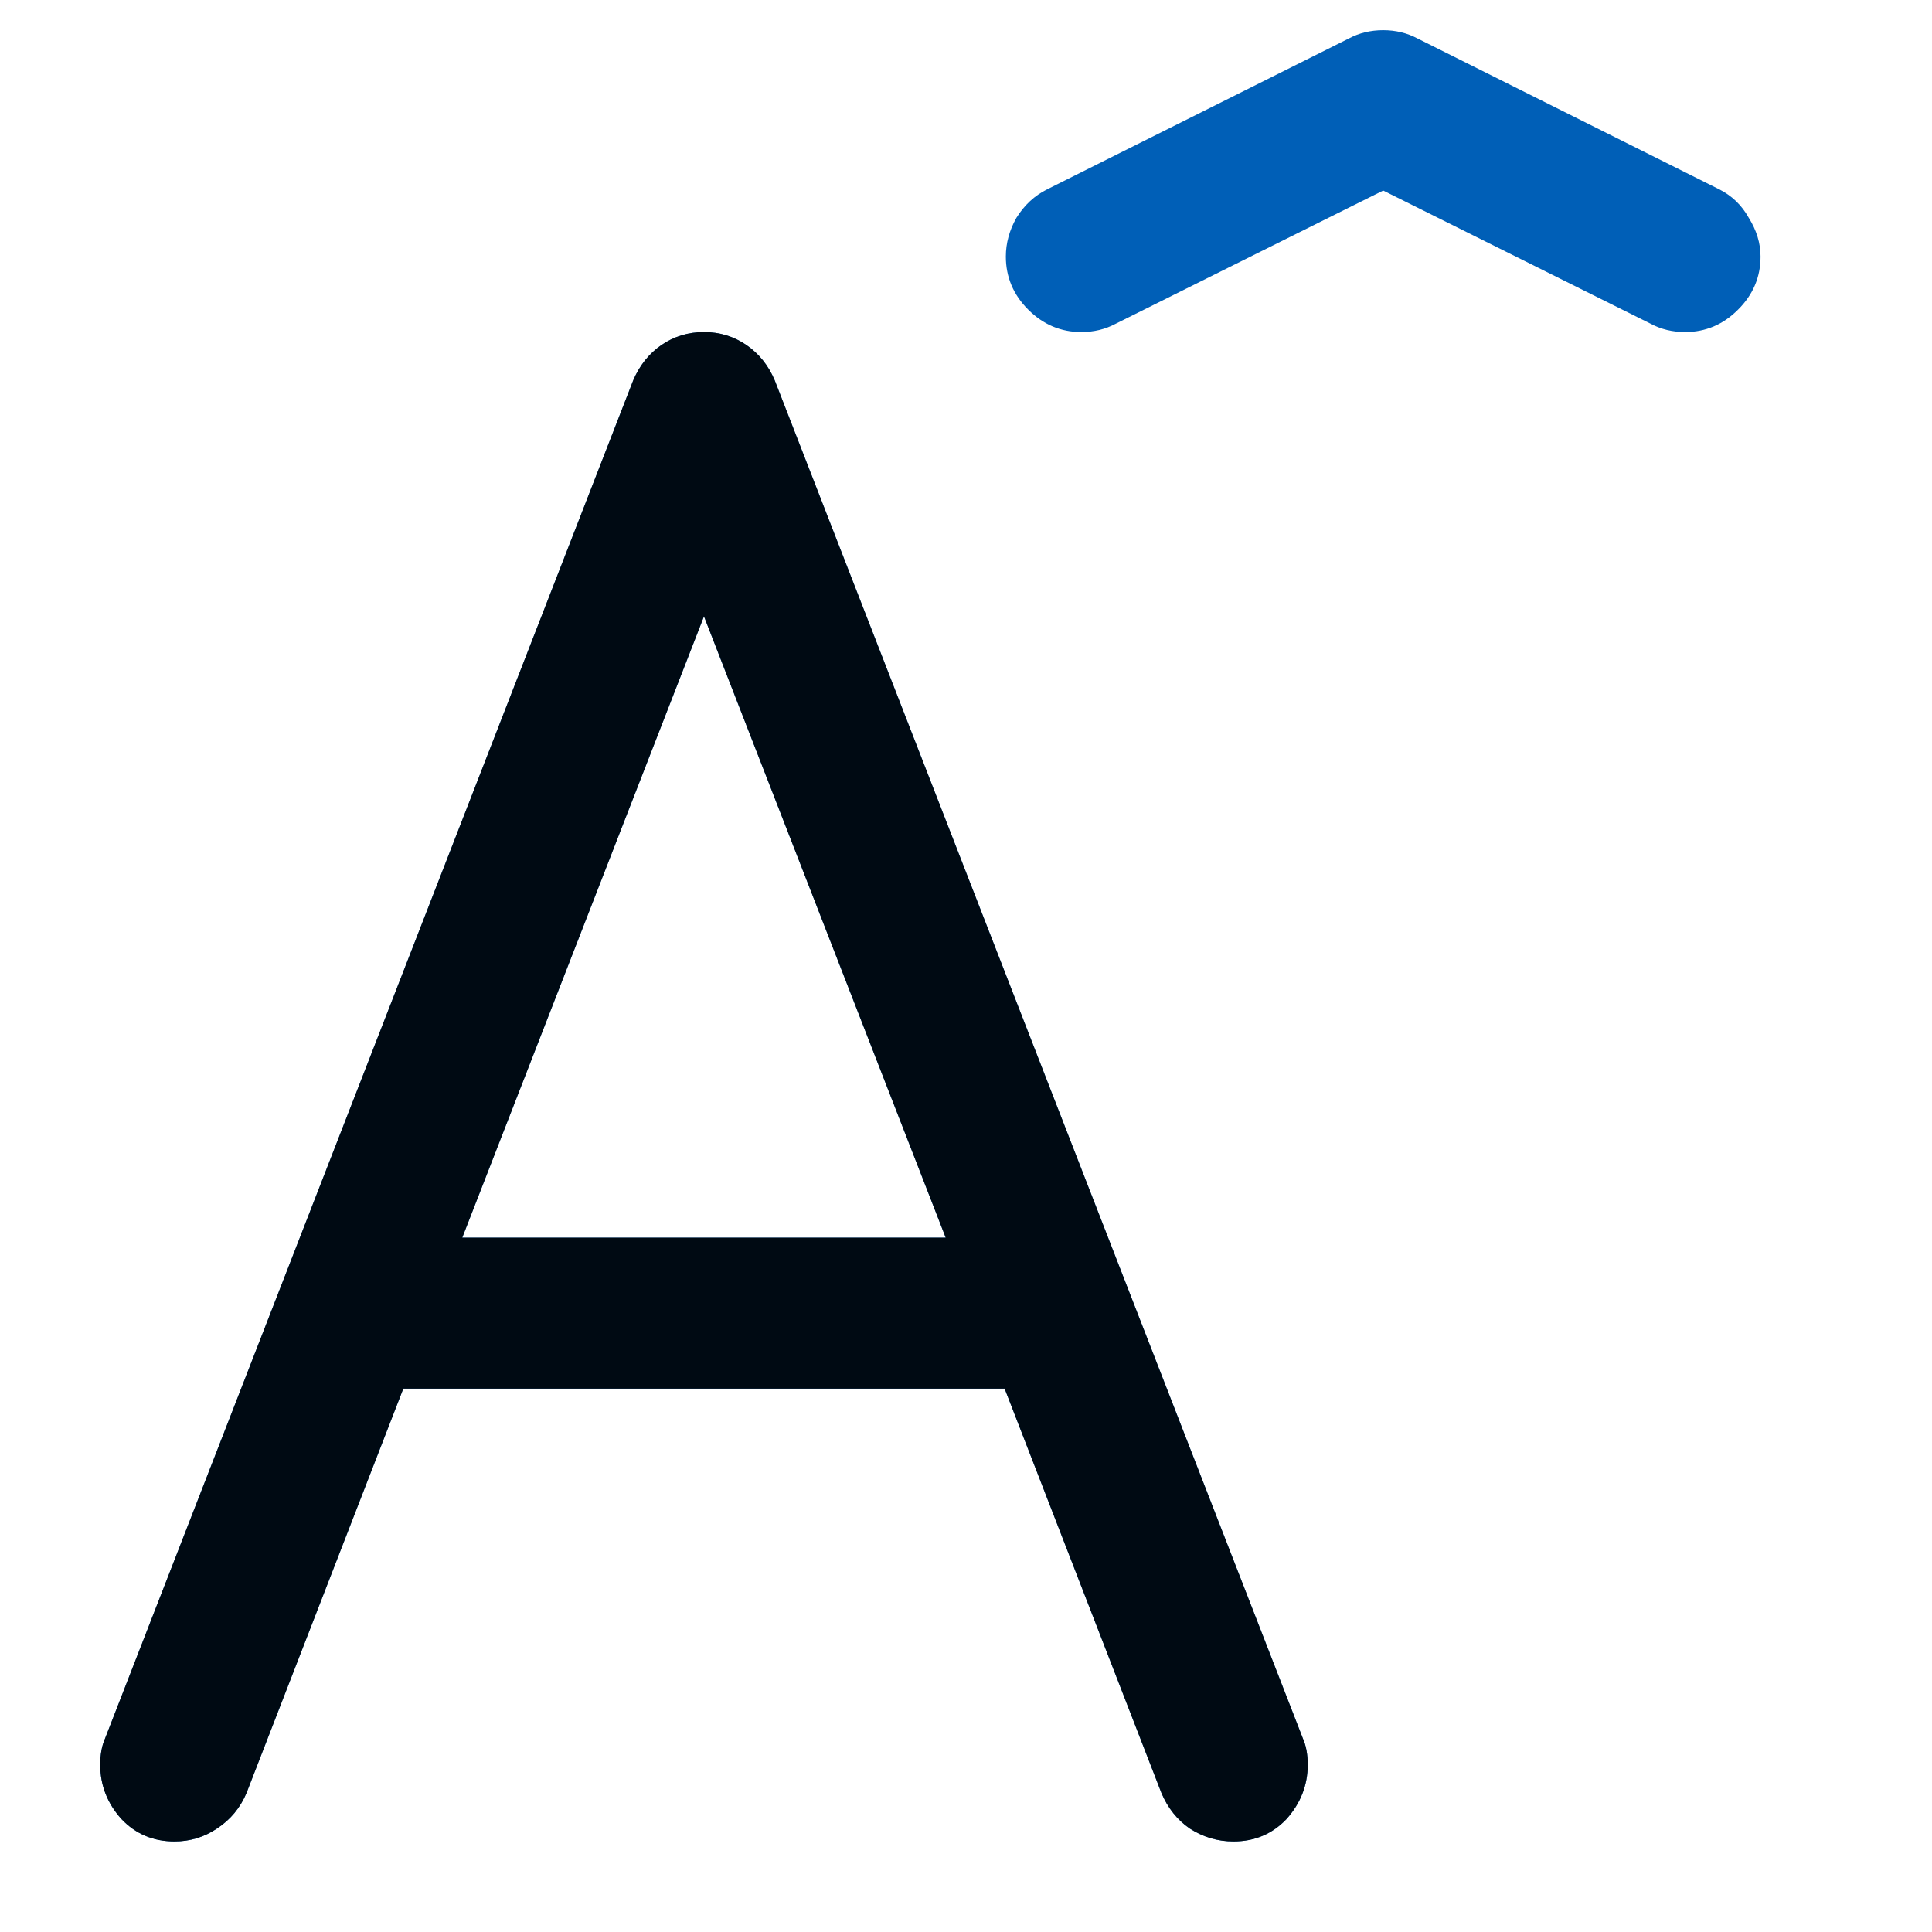 <svg viewBox="0 0 16 16" fill="none" xmlns="http://www.w3.org/2000/svg">
<path d="M8.955 2.75C8.786 2.75 8.639 2.688 8.515 2.564C8.392 2.441 8.33 2.294 8.33 2.125C8.33 2.014 8.359 1.907 8.418 1.803C8.483 1.699 8.567 1.62 8.672 1.568L11.172 0.318C11.256 0.273 11.351 0.25 11.455 0.25C11.559 0.25 11.653 0.273 11.738 0.318L14.238 1.568C14.342 1.62 14.424 1.699 14.482 1.803C14.547 1.907 14.58 2.014 14.58 2.125C14.58 2.294 14.518 2.441 14.394 2.564C14.271 2.688 14.124 2.75 13.955 2.75C13.851 2.75 13.756 2.727 13.672 2.682L11.455 1.578L9.238 2.682C9.153 2.727 9.059 2.75 8.955 2.75ZM0.83 14.615C0.83 14.531 0.843 14.459 0.869 14.4L5.244 3.15C5.296 3.027 5.374 2.929 5.478 2.857C5.582 2.786 5.7 2.75 5.83 2.75C5.96 2.75 6.077 2.786 6.181 2.857C6.286 2.929 6.364 3.027 6.416 3.15L10.791 14.4C10.817 14.459 10.83 14.531 10.83 14.615C10.83 14.784 10.771 14.934 10.654 15.065C10.537 15.188 10.39 15.25 10.215 15.25C10.084 15.25 9.964 15.214 9.853 15.143C9.749 15.071 9.671 14.973 9.619 14.85L8.32 11.5H3.34L2.041 14.85C1.989 14.973 1.907 15.071 1.797 15.143C1.692 15.214 1.575 15.25 1.445 15.25C1.269 15.25 1.123 15.188 1.006 15.065C0.888 14.934 0.83 14.784 0.83 14.615ZM5.83 5.104L3.828 10.25H7.832L5.83 5.104Z" fill="#005FB7"/>
<path d="M0.83 14.615C0.83 14.531 0.843 14.459 0.869 14.4L5.244 3.15C5.296 3.027 5.374 2.929 5.478 2.857C5.582 2.786 5.7 2.75 5.83 2.75C5.96 2.75 6.077 2.786 6.181 2.857C6.286 2.929 6.364 3.027 6.416 3.15L10.791 14.4C10.817 14.459 10.83 14.531 10.83 14.615C10.83 14.784 10.771 14.934 10.654 15.065C10.537 15.188 10.39 15.25 10.215 15.25C10.084 15.25 9.964 15.214 9.853 15.143C9.749 15.071 9.671 14.973 9.619 14.85L8.32 11.5H3.34L2.041 14.85C1.989 14.973 1.907 15.071 1.797 15.143C1.692 15.214 1.575 15.25 1.445 15.25C1.269 15.25 1.123 15.188 1.006 15.065C0.888 14.934 0.83 14.784 0.83 14.615ZM5.83 5.104L3.828 10.25H7.832L5.83 5.104Z" fill="black" fill-opacity="0.896"/>
</svg>

